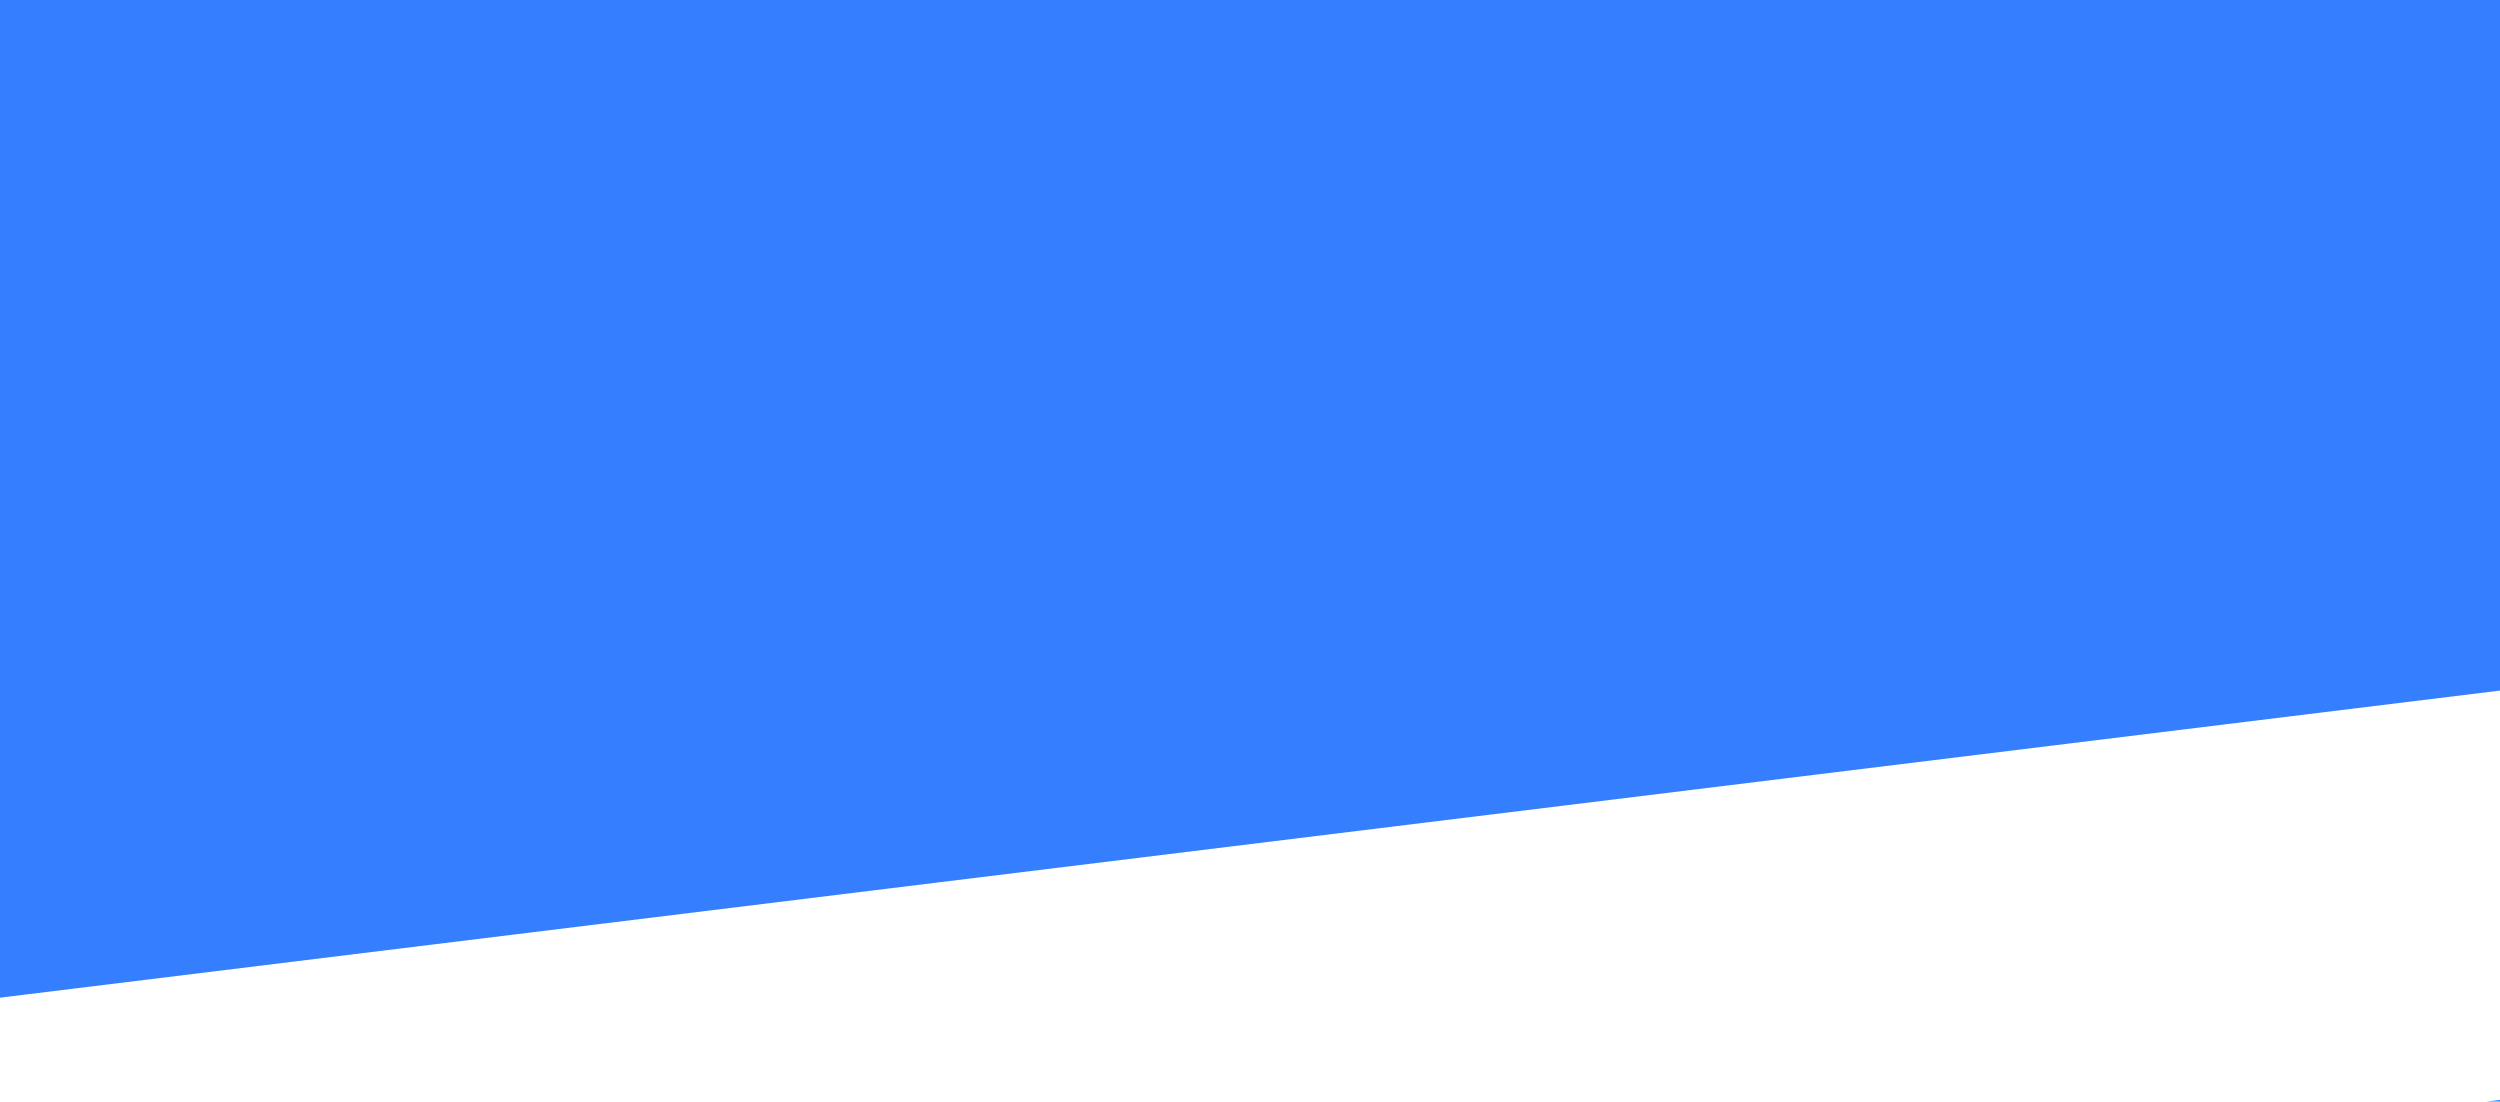 <svg width="1920" height="846" viewBox="0 0 1920 846" fill="none" xmlns="http://www.w3.org/2000/svg">
<path fill-rule="evenodd" clip-rule="evenodd" d="M1920 0H0V766.205L1920 530.365V0ZM1920 844.714L1909.53 846H1920V844.714Z" fill="#357EFE"/>
</svg>
